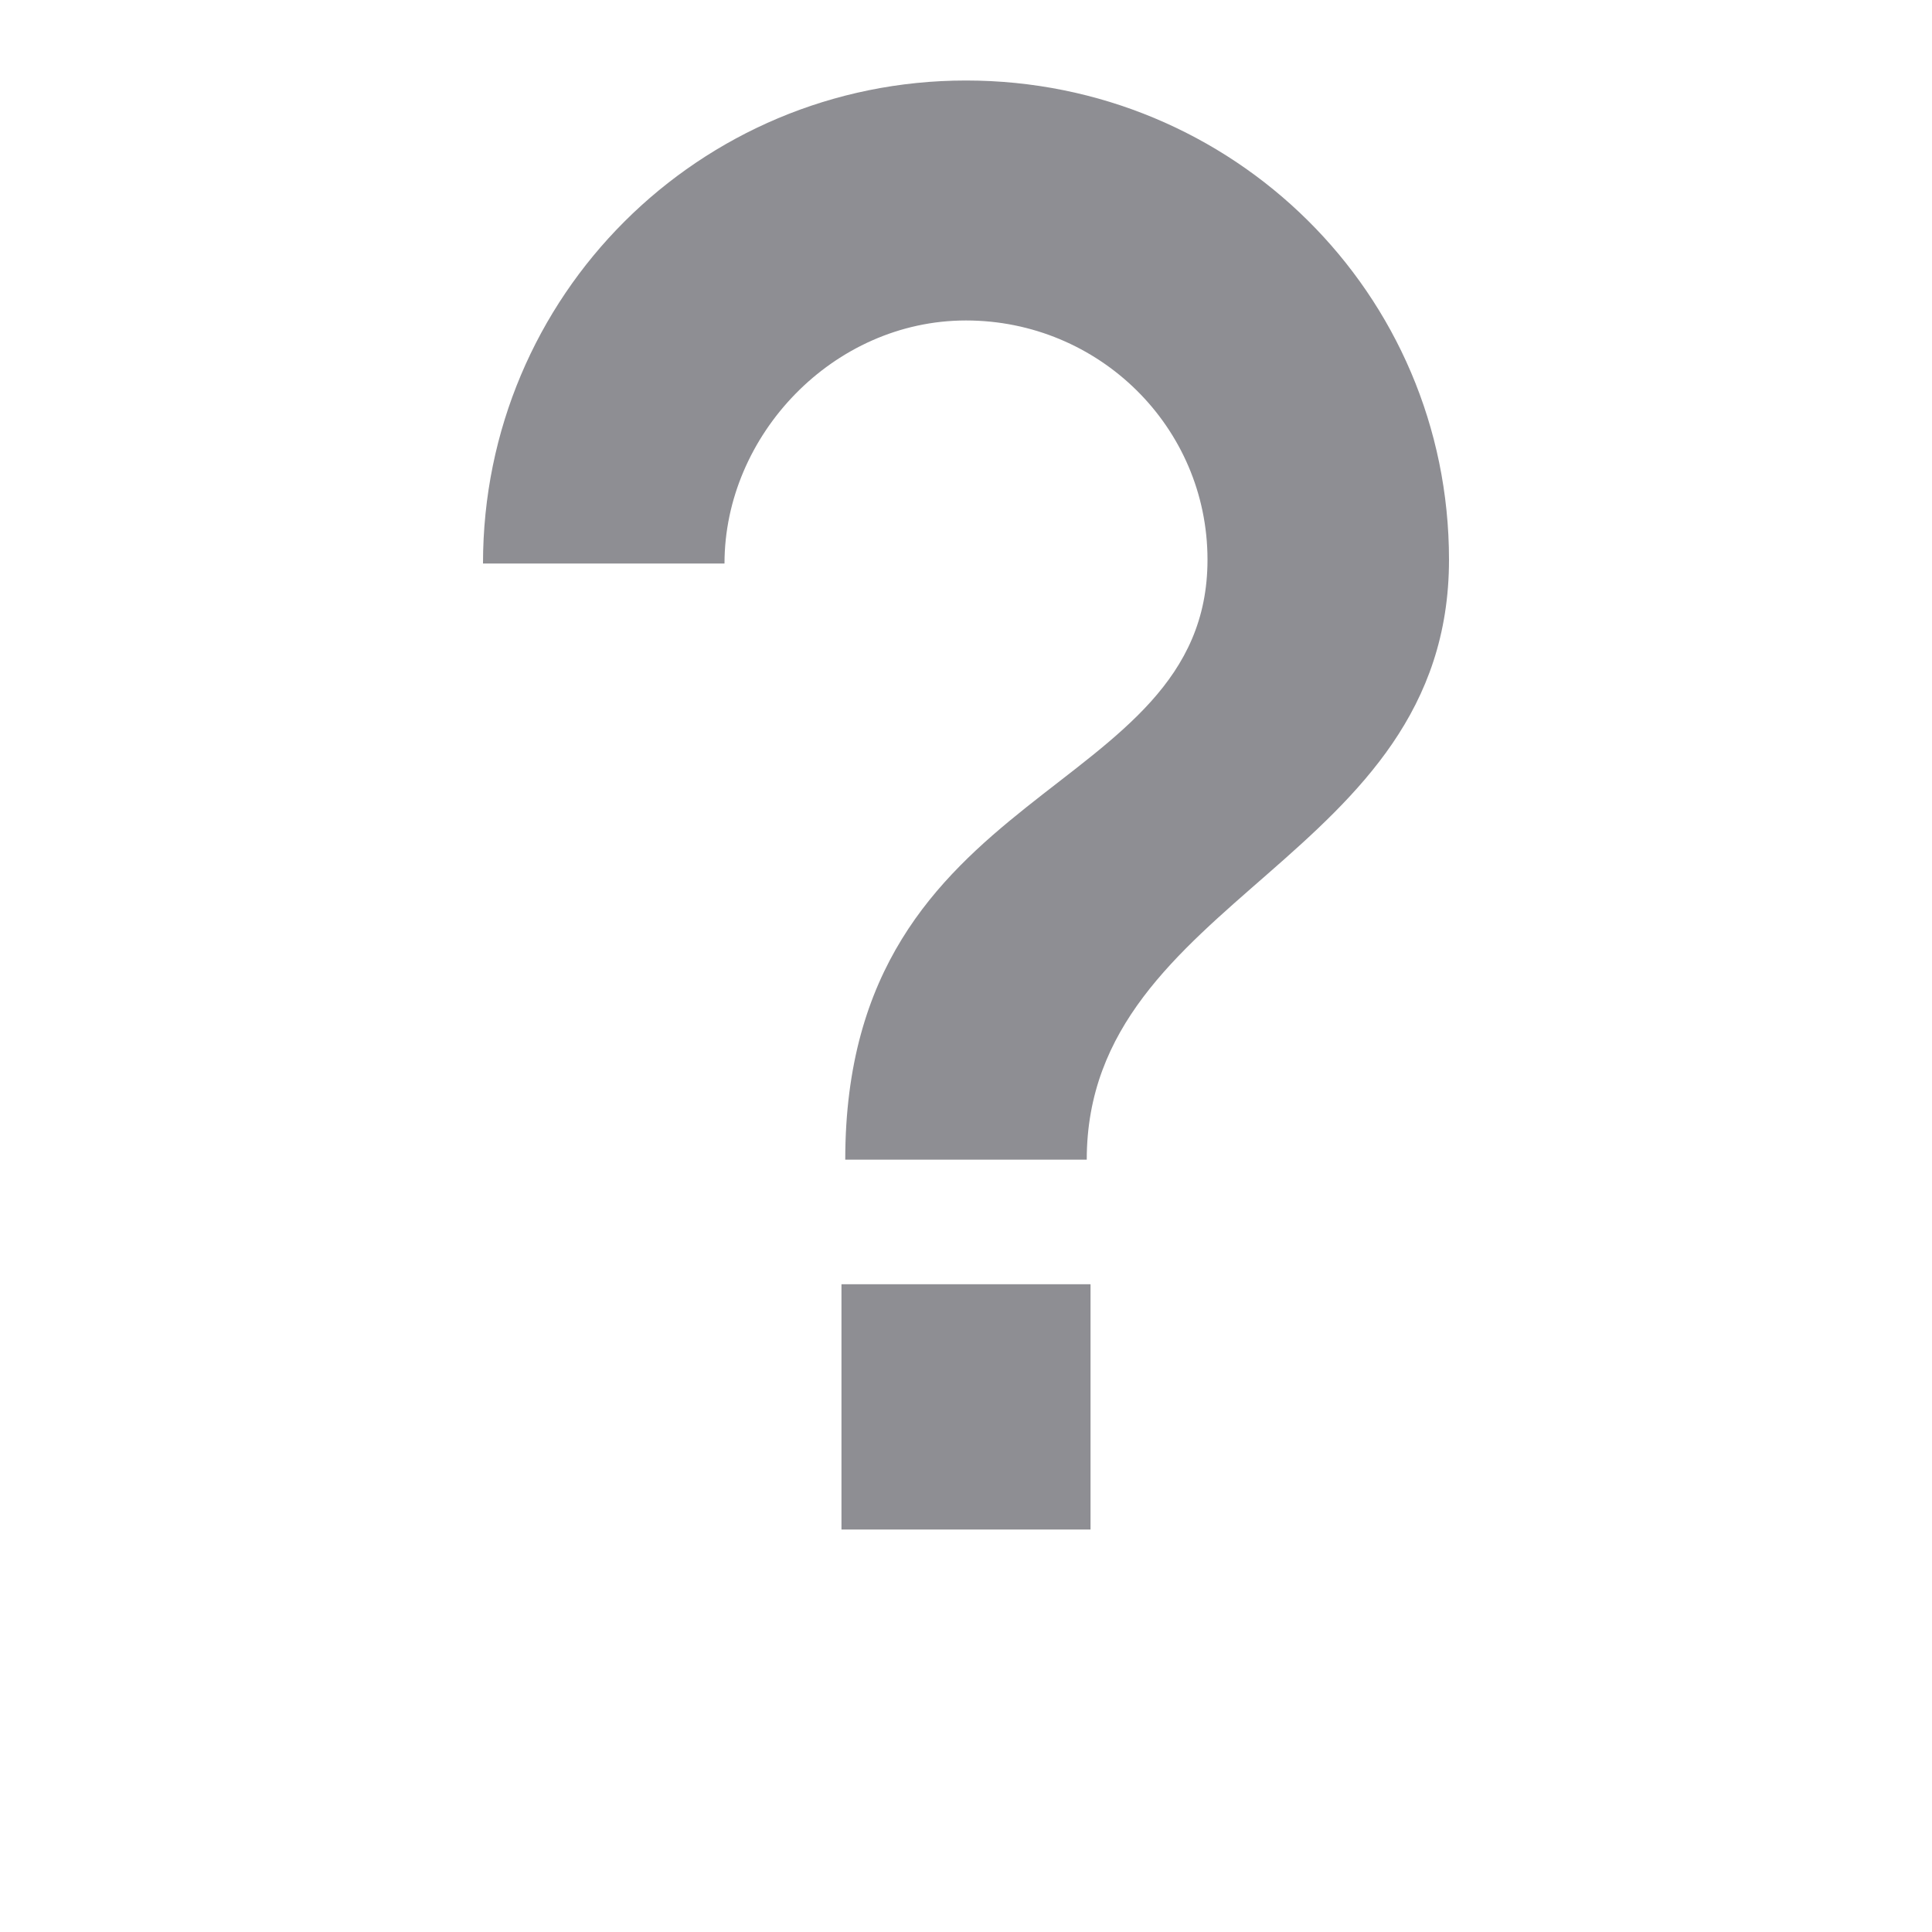 <svg width="24" height="24" viewBox="0 0 24 24" fill="none" xmlns="http://www.w3.org/2000/svg">
<g clip-path="url(#clip0_2057_819)">
<path d="M13.547 19H10.453V15.953H13.547V19ZM13.5 14.406H10.5C10.5 9.672 15 9.948 15 6.953C15 5.303 13.65 3.981 12 3.981C10.35 3.981 9 5.406 9 7H6C6 3.672 8.686 1 12 1C15.314 1 18 3.644 18 6.953C18 10.698 13.5 11.125 13.5 14.406Z" fill="#8E8E93"/>
</g>
<defs>
<clipPath id="clip0_2057_819">
<rect width="24" height="24" fill="white"/>
</clipPath>
</defs>
</svg>
